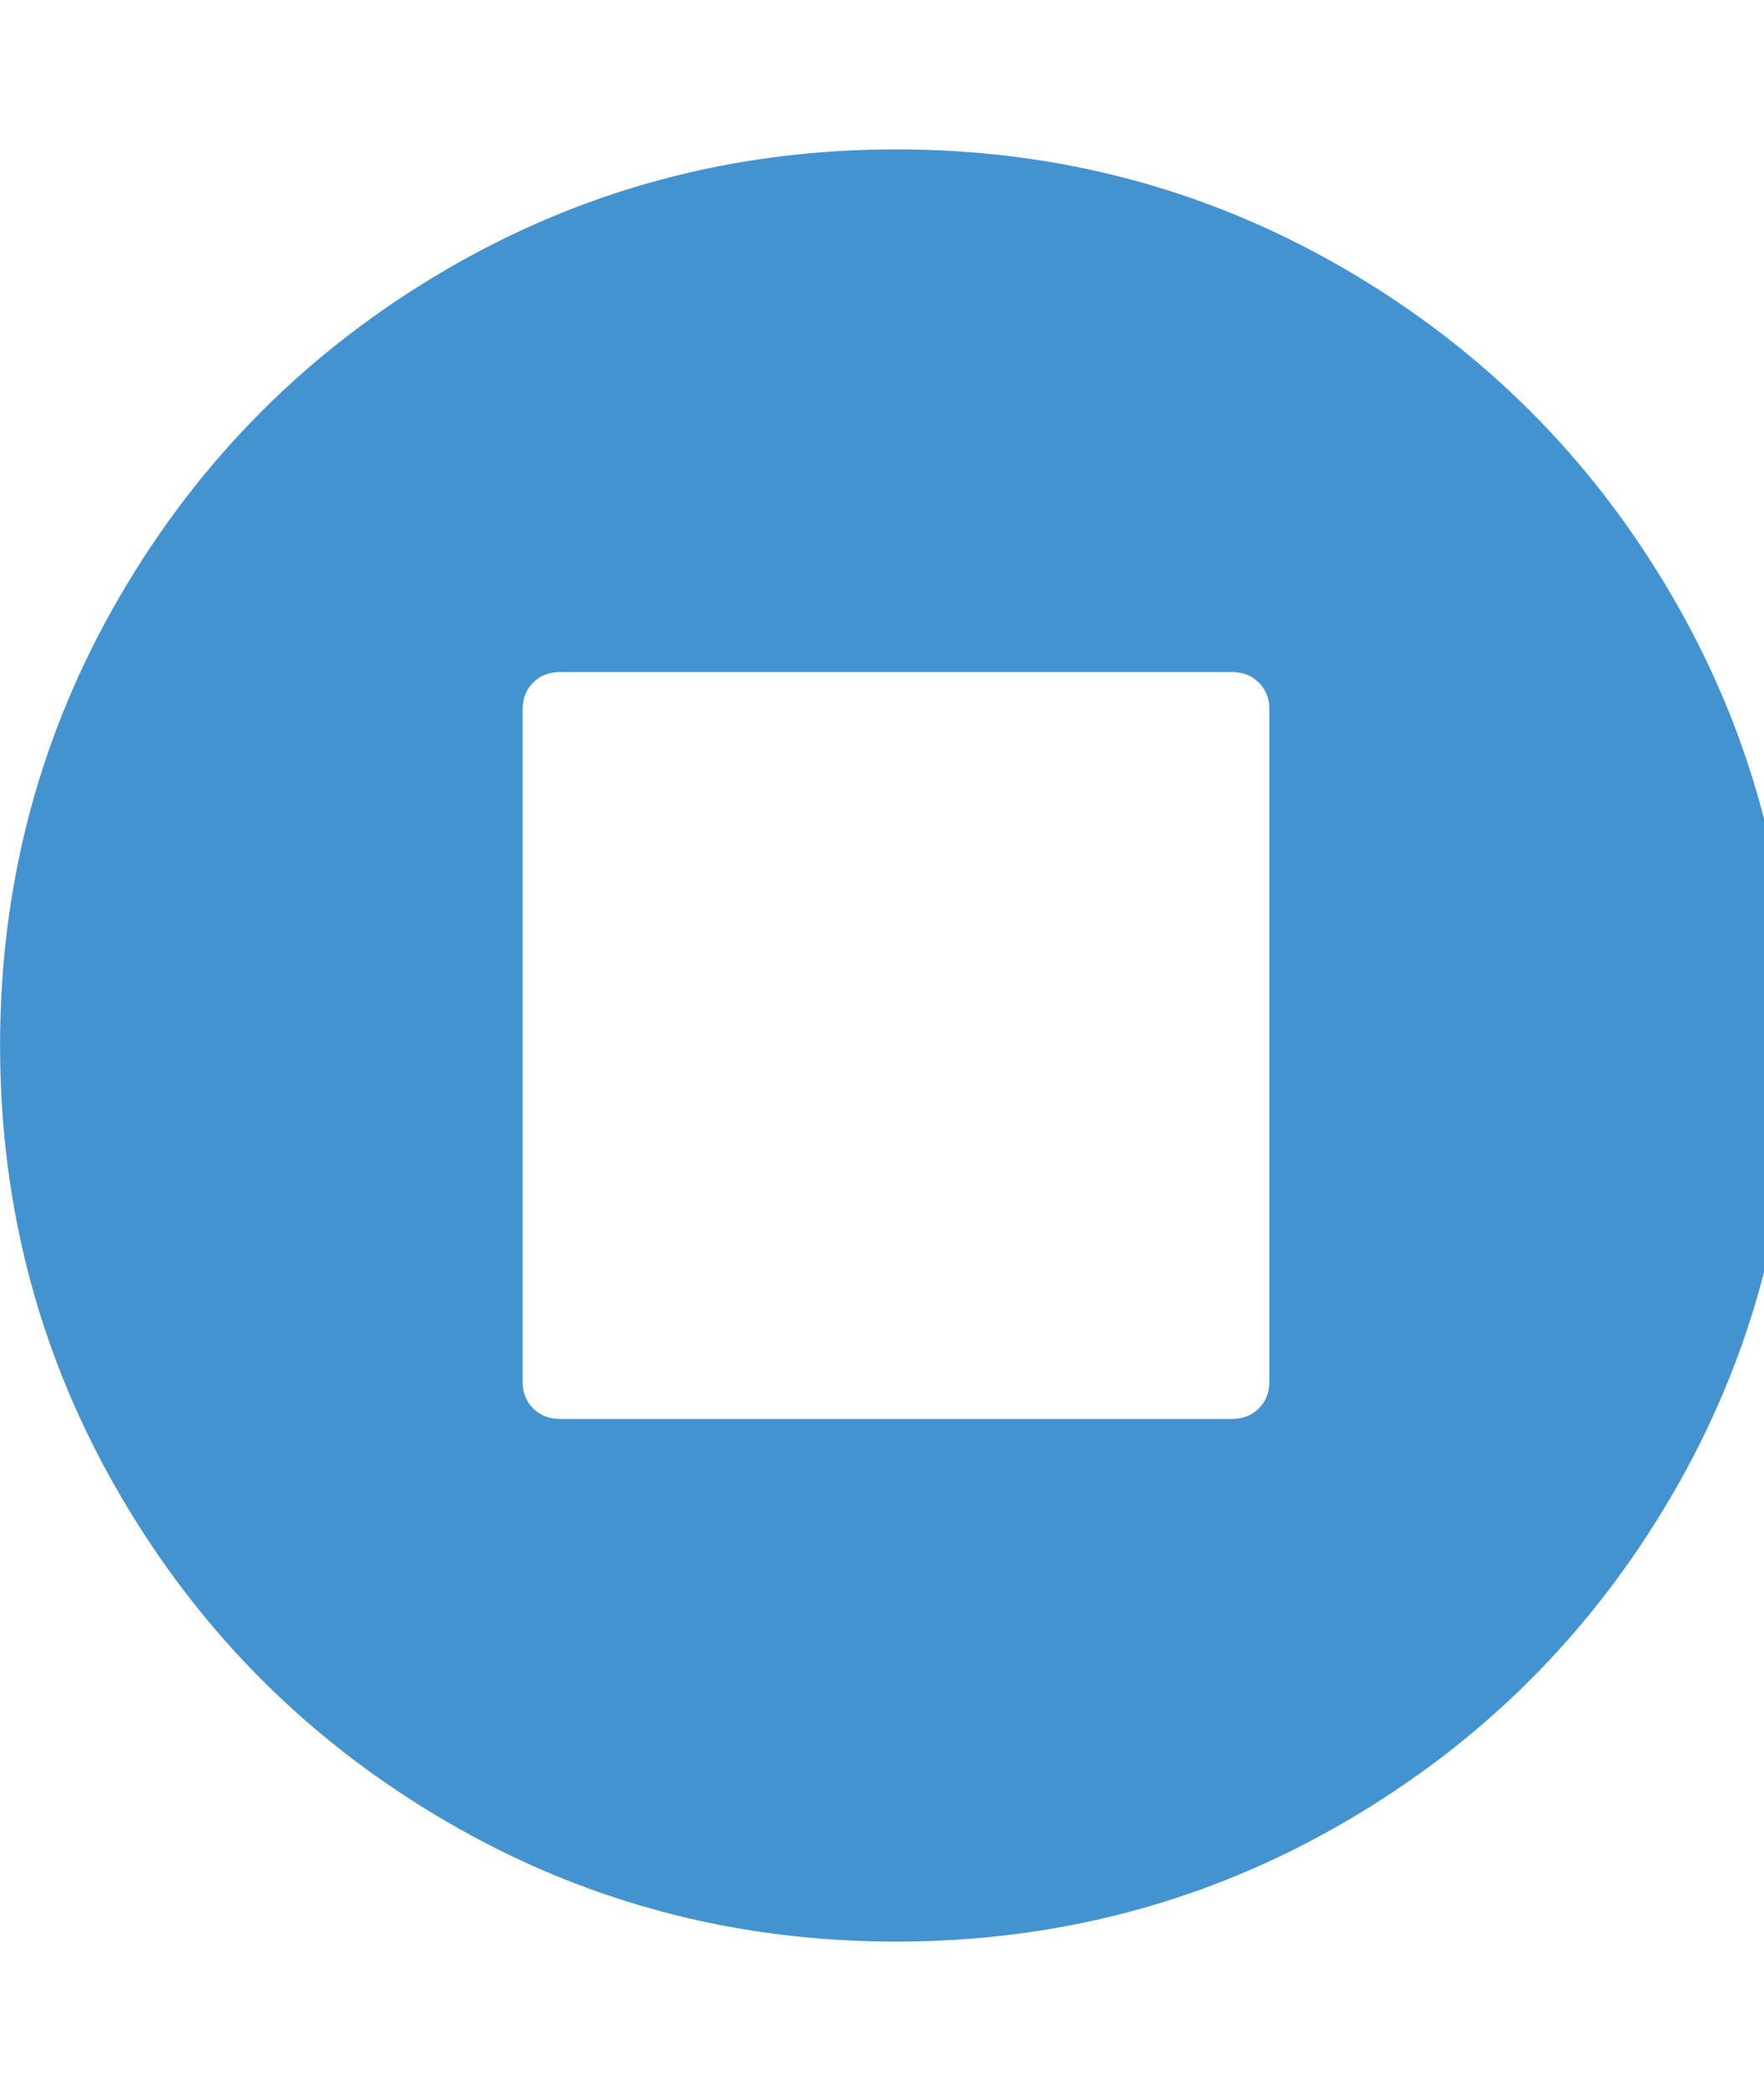 <?xml version="1.0" encoding="utf-8"?>
<!-- Generated by IcoMoon.io -->
<!DOCTYPE svg PUBLIC "-//W3C//DTD SVG 1.1//EN" "http://www.w3.org/Graphics/SVG/1.1/DTD/svg11.dtd">
<svg version="1.1" xmlns="http://www.w3.org/2000/svg" xmlns:xlink="http://www.w3.org/1999/xlink" width="27" height="32" viewBox="0 0 27 32">
<path fill="#4493d1" d="M19.429 21.143v-10.286q0-0.25-0.161-0.411t-0.411-0.161h-10.286q-0.25 0-0.411 0.161t-0.161 0.411v10.286q0 0.25 0.161 0.411t0.411 0.161h10.286q0.25 0 0.411-0.161t0.161-0.411zM27.429 16q0 3.732-1.839 6.884t-4.991 4.991-6.884 1.839-6.884-1.839-4.991-4.991-1.839-6.884 1.839-6.884 4.991-4.991 6.884-1.839 6.884 1.839 4.991 4.991 1.839 6.884z"></path>
</svg>
